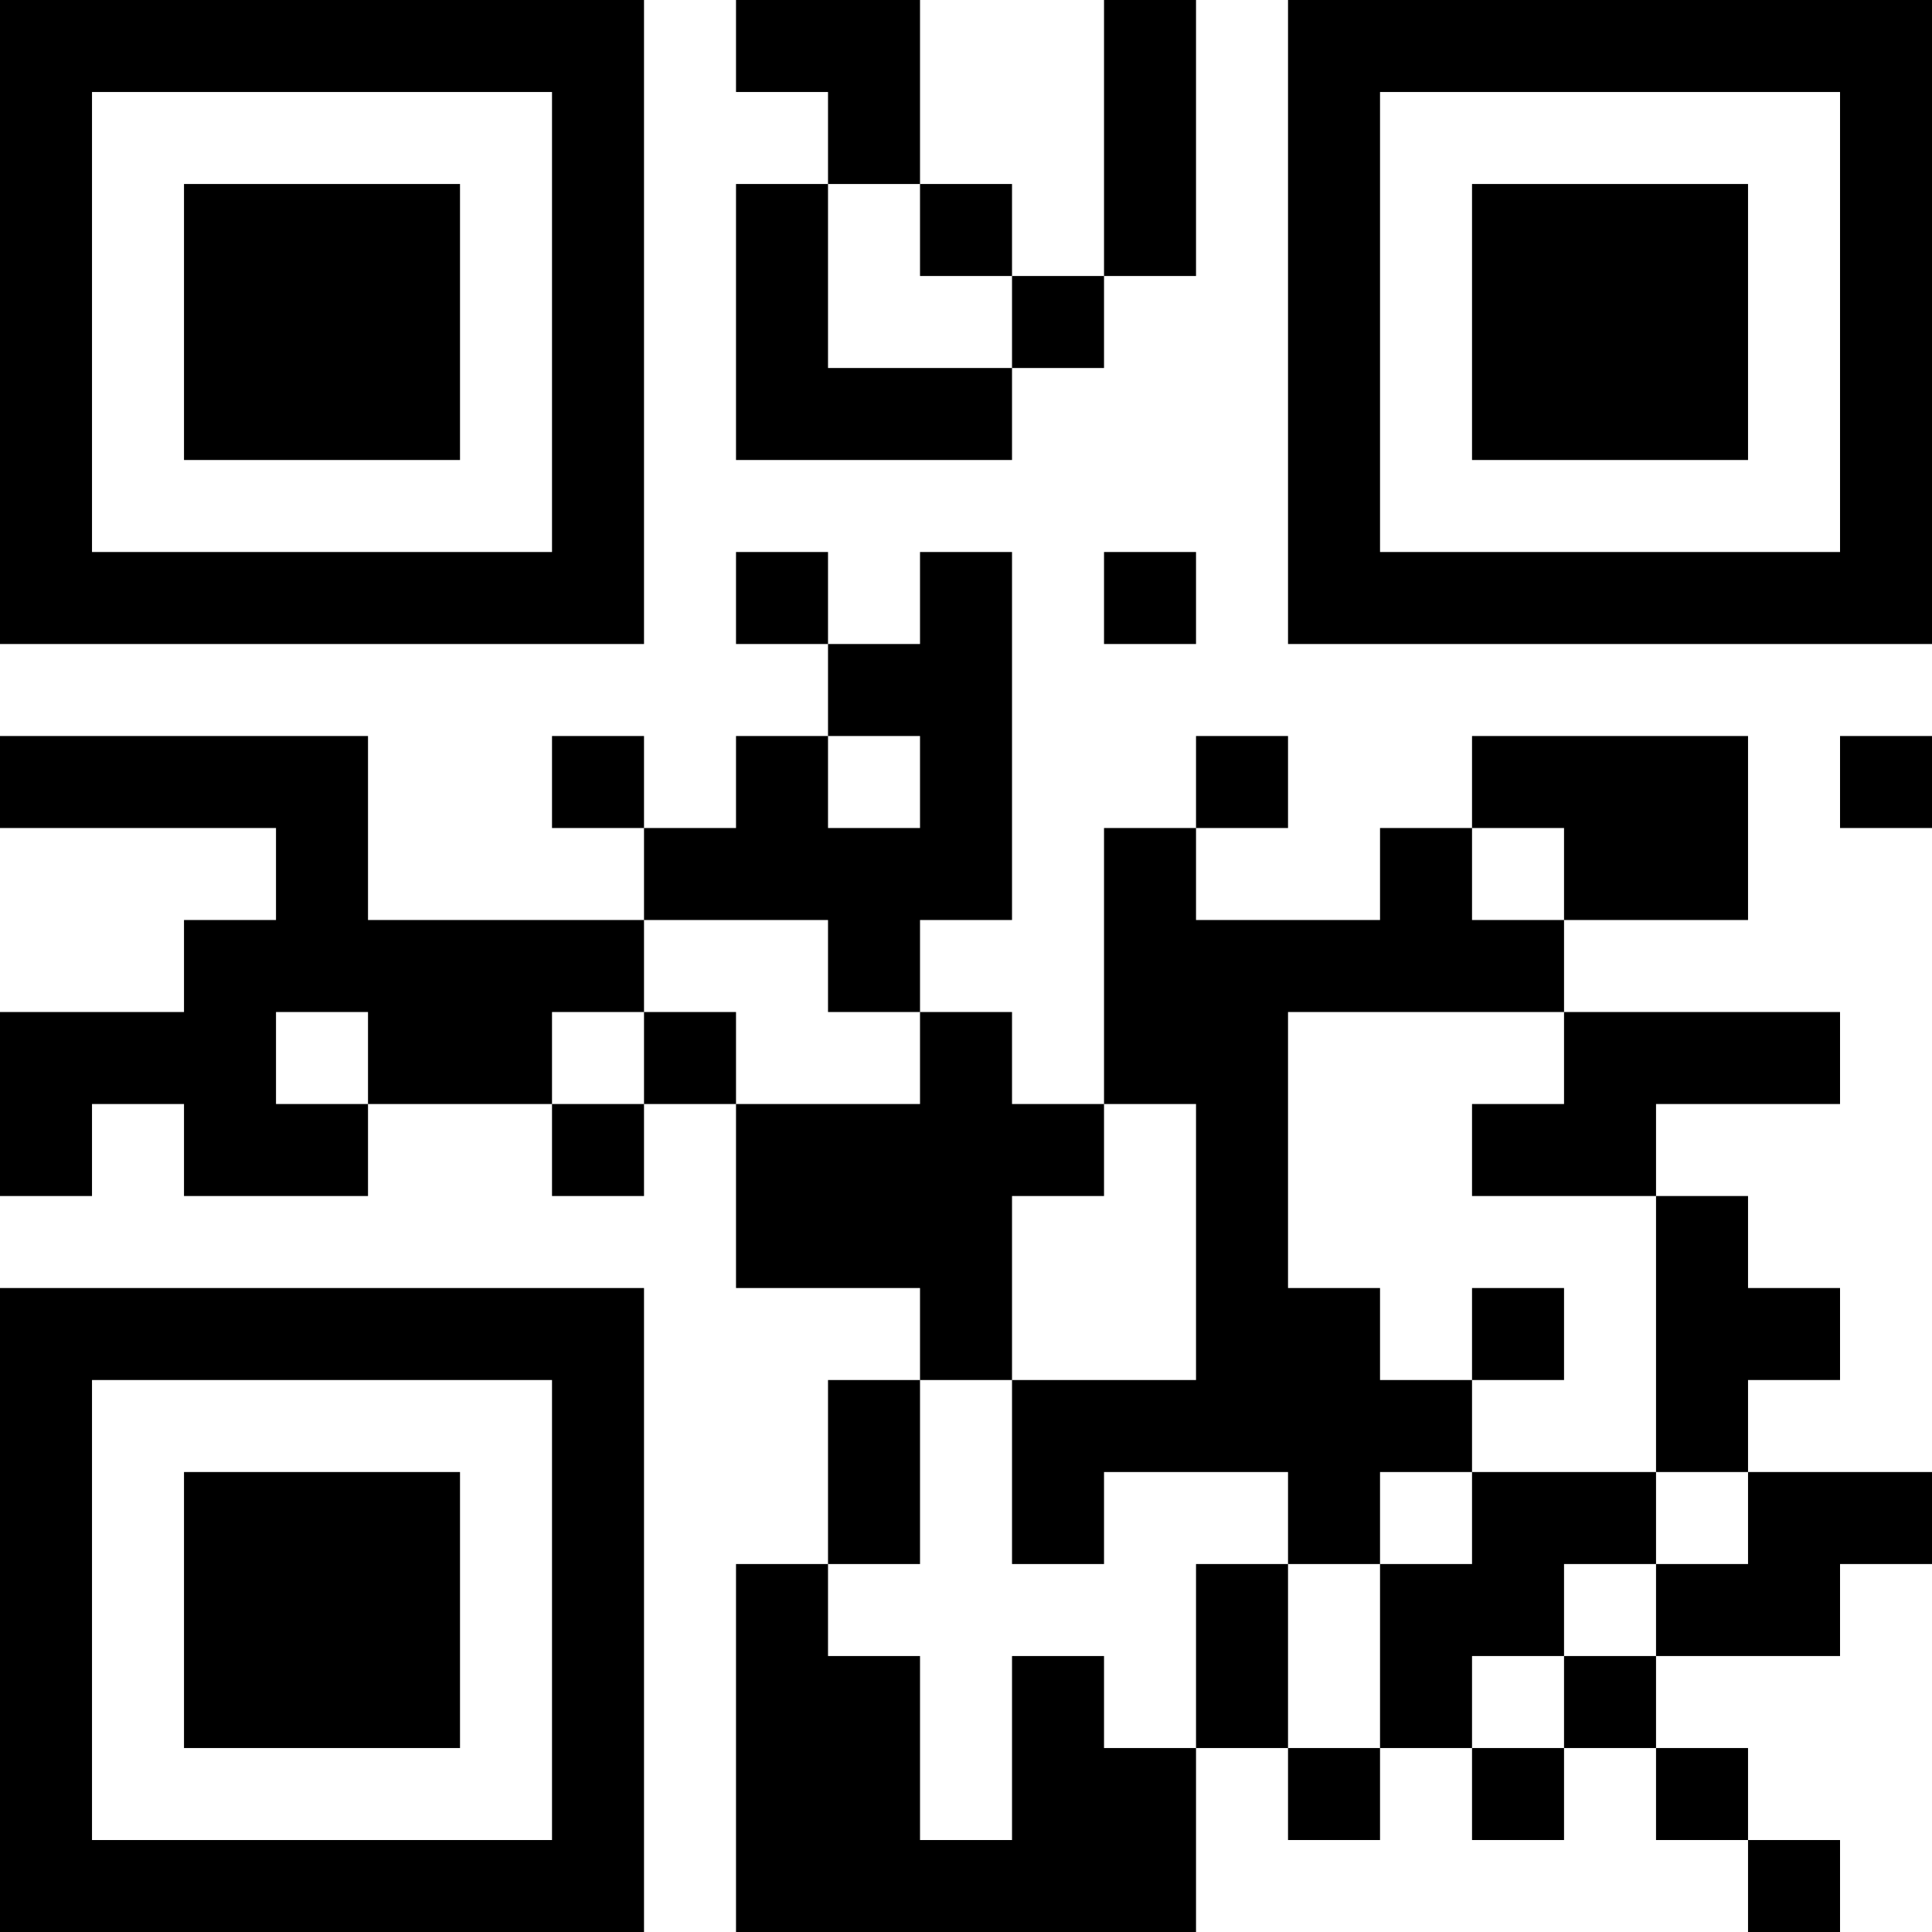 <?xml version="1.0" encoding="UTF-8"?>
<svg xmlns="http://www.w3.org/2000/svg" version="1.1" width="300" height="300" viewBox="0 0 300 300"><rect x="0" y="0" width="300" height="300" fill="#ffffff"/><g transform="scale(14.286)"><g transform="translate(0,0)"><path fill-rule="evenodd" d="M8 0L8 1L9 1L9 2L8 2L8 5L11 5L11 4L12 4L12 3L13 3L13 0L12 0L12 3L11 3L11 2L10 2L10 0ZM9 2L9 4L11 4L11 3L10 3L10 2ZM8 6L8 7L9 7L9 8L8 8L8 9L7 9L7 8L6 8L6 9L7 9L7 10L4 10L4 8L0 8L0 9L3 9L3 10L2 10L2 11L0 11L0 13L1 13L1 12L2 12L2 13L4 13L4 12L6 12L6 13L7 13L7 12L8 12L8 14L10 14L10 15L9 15L9 17L8 17L8 21L13 21L13 19L14 19L14 20L15 20L15 19L16 19L16 20L17 20L17 19L18 19L18 20L19 20L19 21L20 21L20 20L19 20L19 19L18 19L18 18L20 18L20 17L21 17L21 16L19 16L19 15L20 15L20 14L19 14L19 13L18 13L18 12L20 12L20 11L17 11L17 10L19 10L19 8L16 8L16 9L15 9L15 10L13 10L13 9L14 9L14 8L13 8L13 9L12 9L12 12L11 12L11 11L10 11L10 10L11 10L11 6L10 6L10 7L9 7L9 6ZM12 6L12 7L13 7L13 6ZM9 8L9 9L10 9L10 8ZM20 8L20 9L21 9L21 8ZM16 9L16 10L17 10L17 9ZM7 10L7 11L6 11L6 12L7 12L7 11L8 11L8 12L10 12L10 11L9 11L9 10ZM3 11L3 12L4 12L4 11ZM14 11L14 14L15 14L15 15L16 15L16 16L15 16L15 17L14 17L14 16L12 16L12 17L11 17L11 15L13 15L13 12L12 12L12 13L11 13L11 15L10 15L10 17L9 17L9 18L10 18L10 20L11 20L11 18L12 18L12 19L13 19L13 17L14 17L14 19L15 19L15 17L16 17L16 16L18 16L18 17L17 17L17 18L16 18L16 19L17 19L17 18L18 18L18 17L19 17L19 16L18 16L18 13L16 13L16 12L17 12L17 11ZM16 14L16 15L17 15L17 14ZM0 0L0 7L7 7L7 0ZM1 1L1 6L6 6L6 1ZM2 2L2 5L5 5L5 2ZM14 0L14 7L21 7L21 0ZM15 1L15 6L20 6L20 1ZM16 2L16 5L19 5L19 2ZM0 14L0 21L7 21L7 14ZM1 15L1 20L6 20L6 15ZM2 16L2 19L5 19L5 16Z" fill="#000000"/></g></g></svg>
